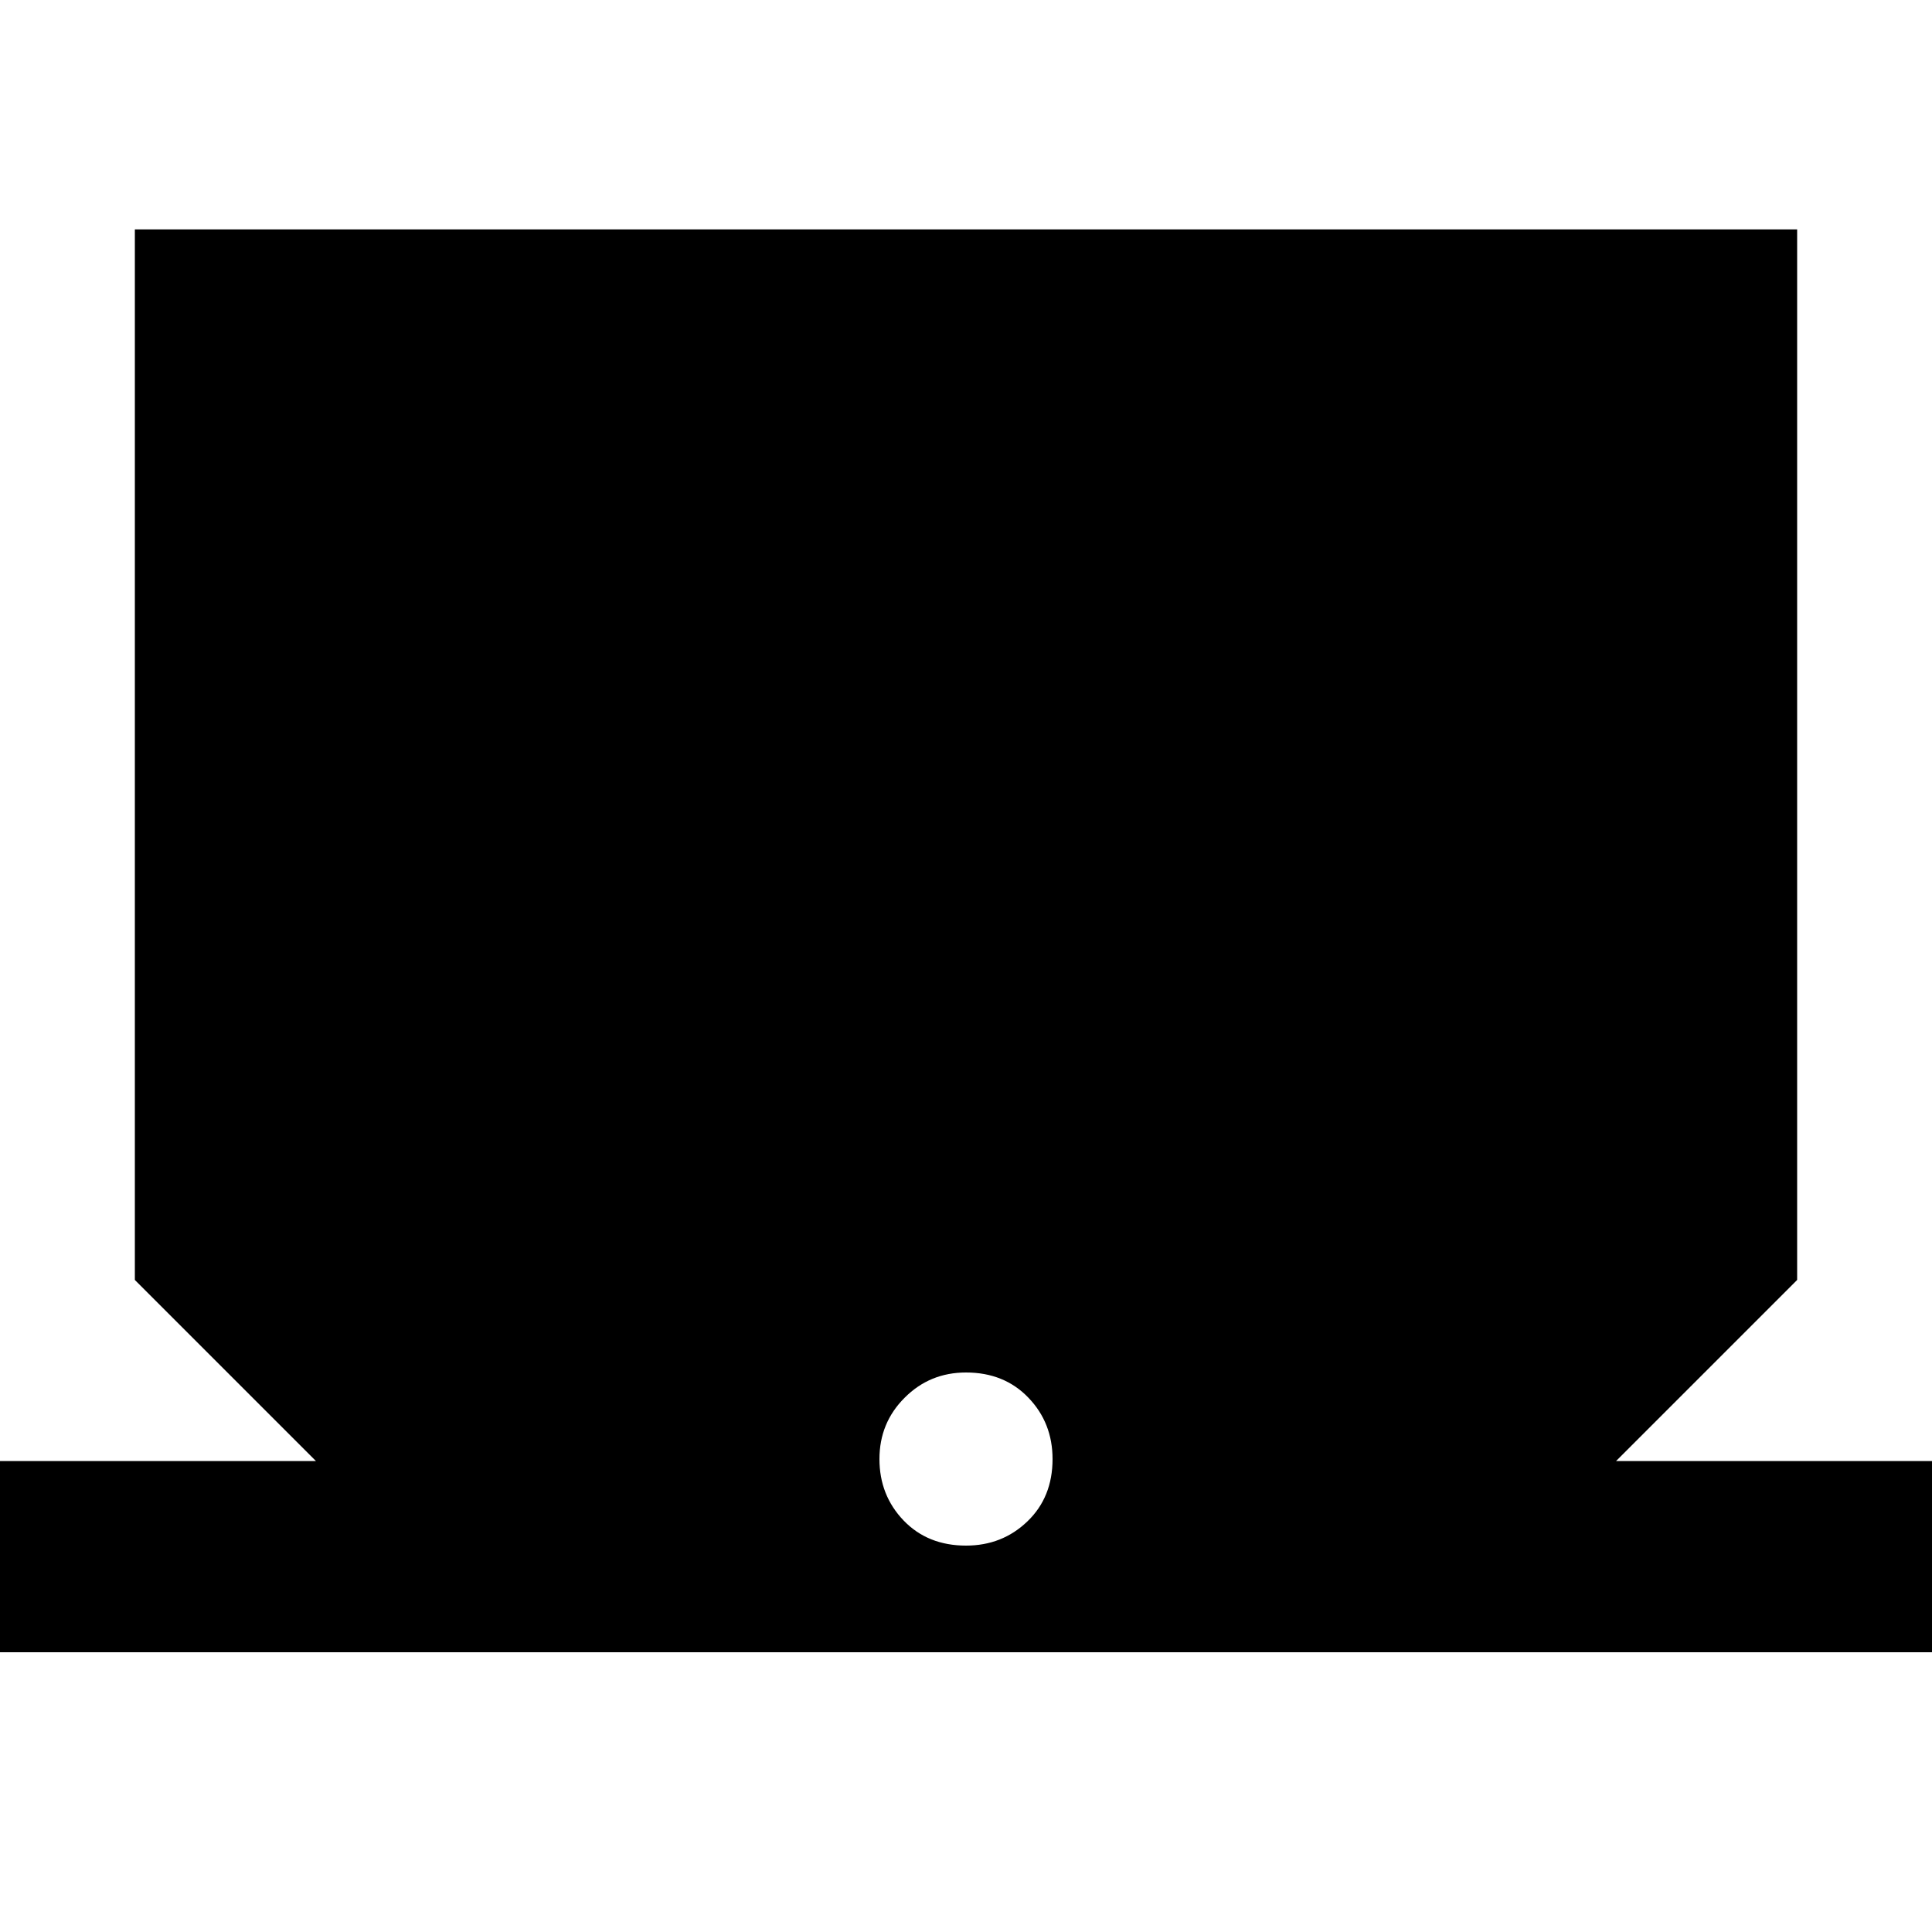 <svg xmlns="http://www.w3.org/2000/svg" height="20" width="20"><path d="M-.292 17.104v-1.979h3.563L1.396 13.25V2.375h17.208V13.25l-1.875 1.875h3.563v1.979ZM10 16q.375 0 .635-.25.261-.25.261-.646 0-.375-.25-.635-.25-.261-.646-.261-.375 0-.635.261-.261.26-.261.635t.25.636q.25.26.646.26Z"/></svg>